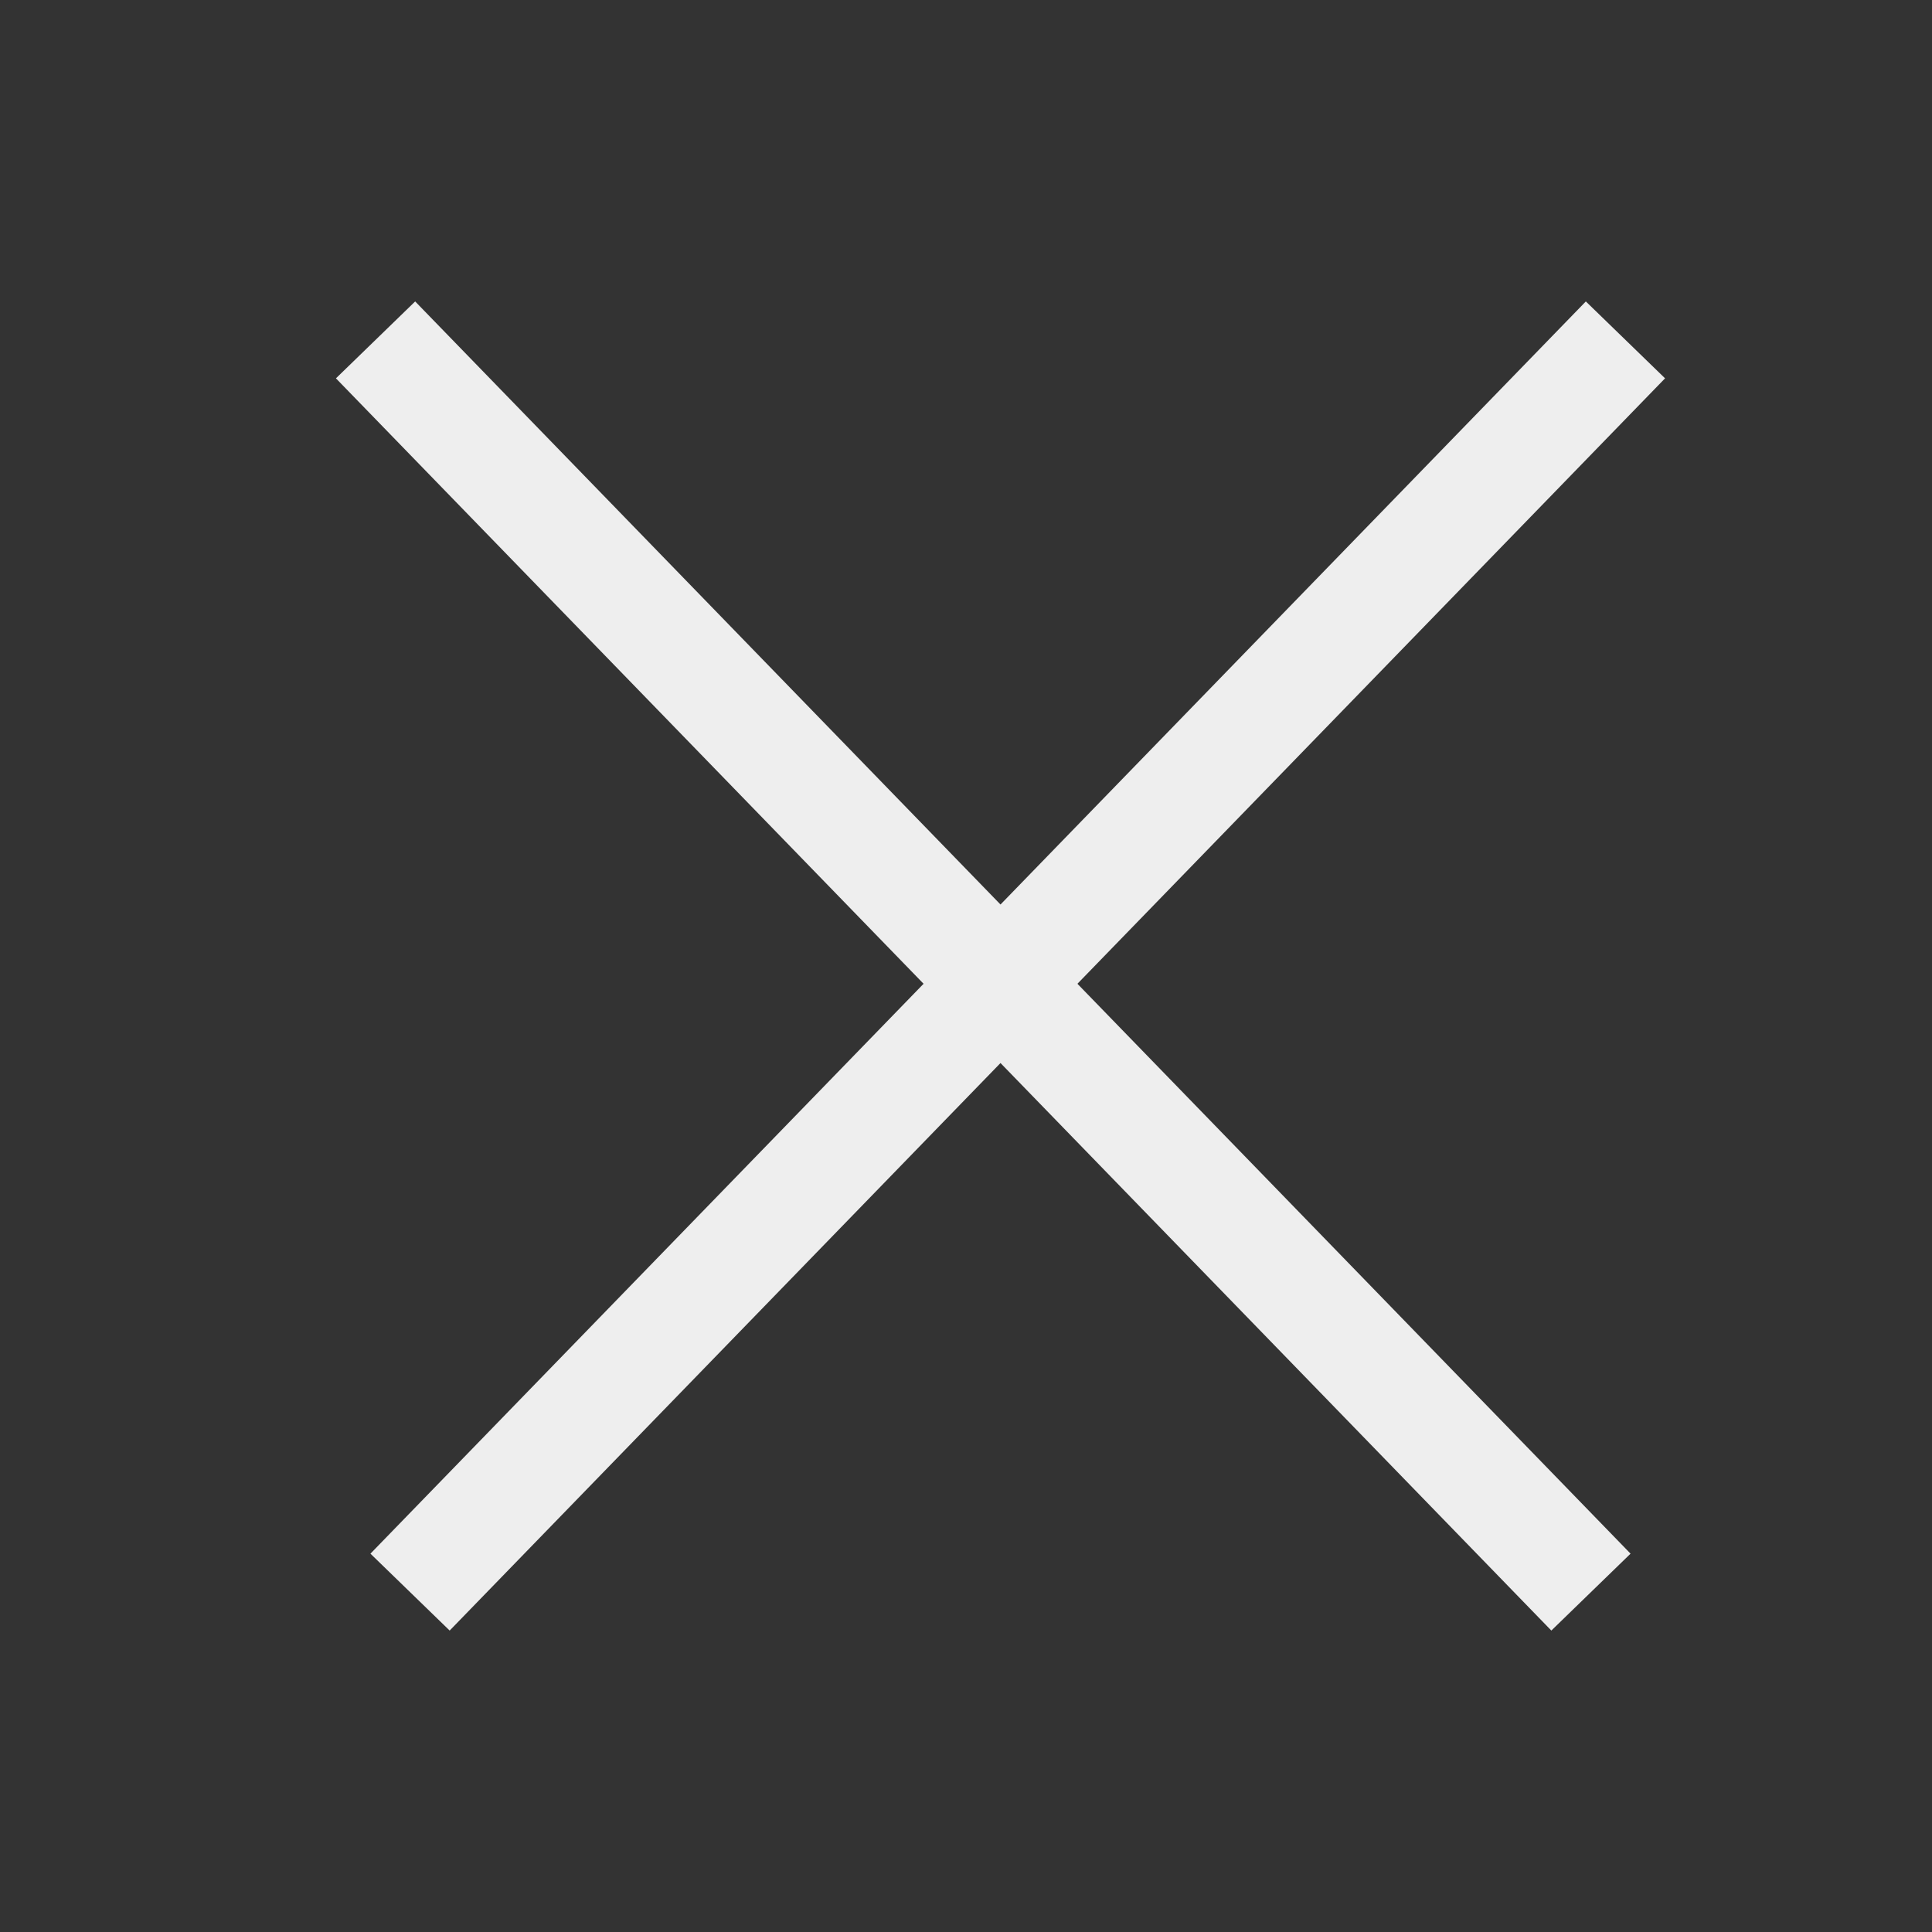 <svg data-v-6bd01dff="" data-v-0fd5aeba="" xmlns="http://www.w3.org/2000/svg" viewBox="0 0 28 28" class="ico_close"><rect x="0" y="0" width="28" height="28" fill="#333333" stroke="none"/><g data-v-6bd01dff="" stroke="#eee" fill="none" fill-rule="evenodd" stroke-linecap="square"><g data-v-6bd01dff="" stroke-width="1.6"><path data-v-6bd01dff="" d="M0 0.5L16.5 17.5" transform="translate(-547 -167) translate(187 145) translate(360 22) translate(6 5)"></path> <path data-v-6bd01dff="" d="M0 0.5L16.5 17.5" transform="translate(-547 -167) translate(187 145) translate(360 22) translate(6 5) matrix(-1 0 0 1 17 0)"></path></g></g></svg>